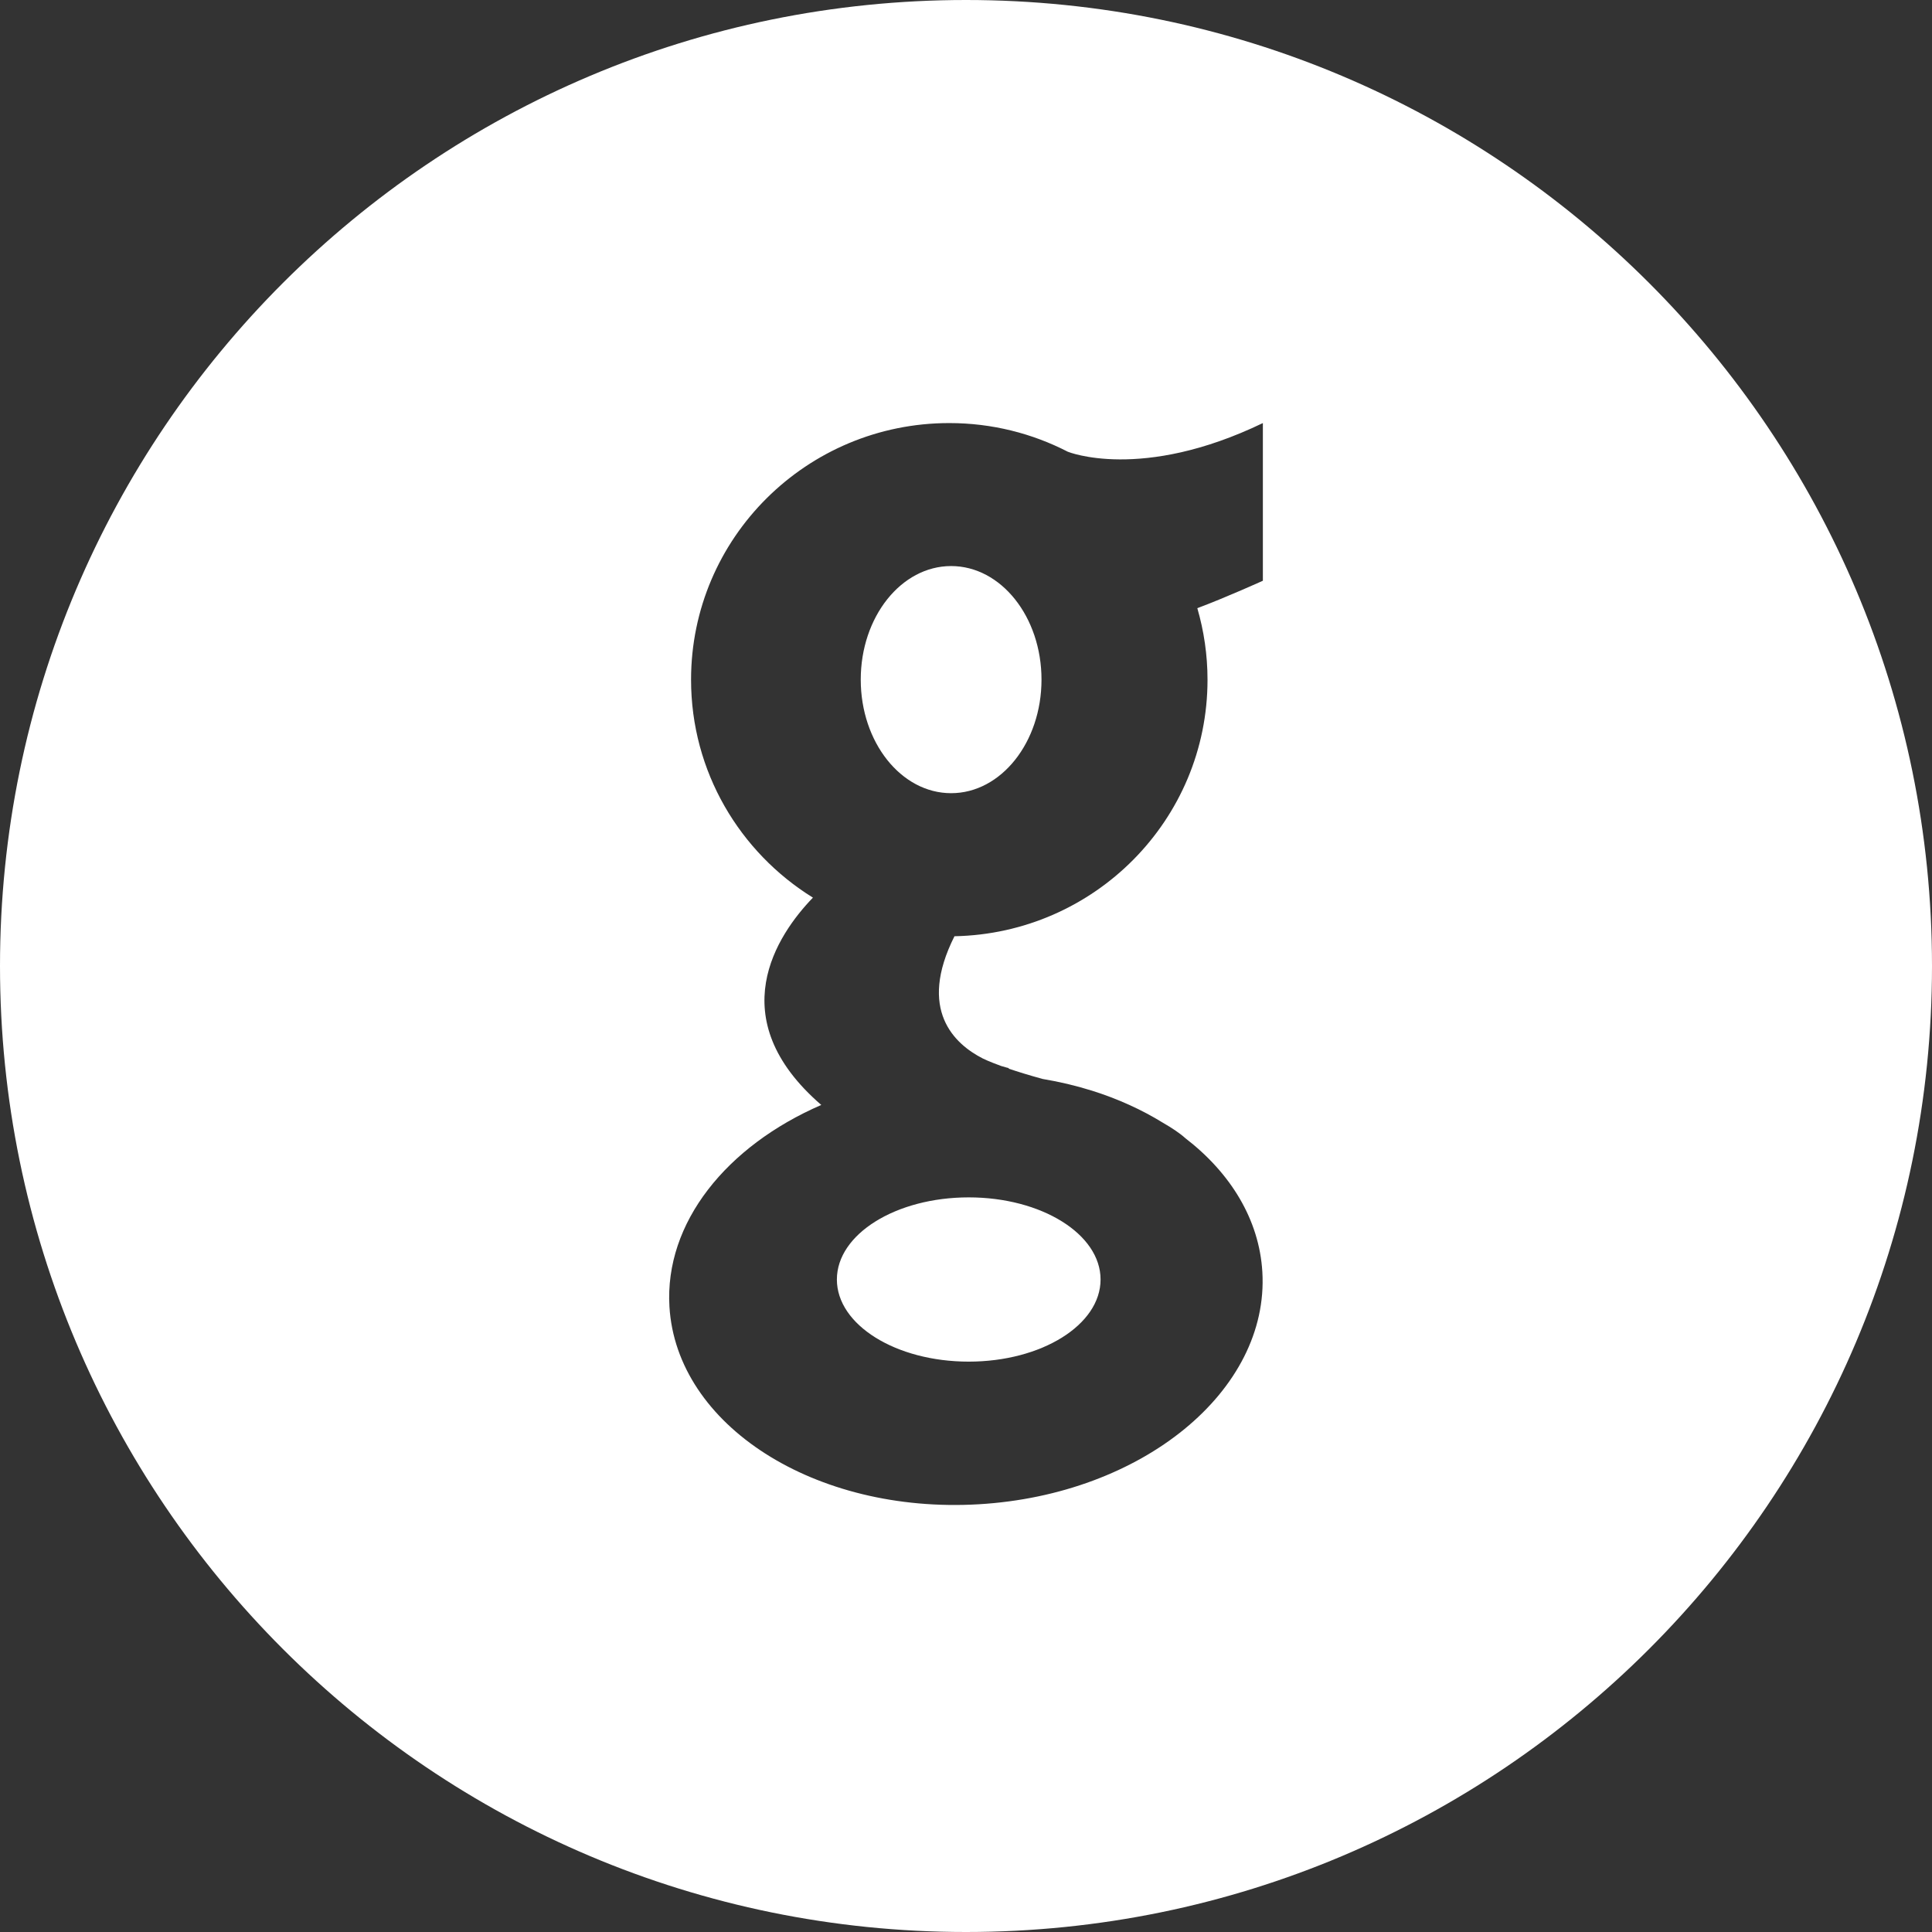 <?xml version="1.0" encoding="utf-8"?>
<!-- Generator: Adobe Illustrator 17.0.0, SVG Export Plug-In . SVG Version: 6.00 Build 0)  -->
<!DOCTYPE svg PUBLIC "-//W3C//DTD SVG 1.1 Tiny//EN" "http://www.w3.org/Graphics/SVG/1.1/DTD/svg11-tiny.dtd">
<svg version="1.1" baseProfile="tiny" id="Layer_1" xmlns="http://www.w3.org/2000/svg" xmlns:xlink="http://www.w3.org/1999/xlink"
	 x="0px" y="0px" width="100px" height="100px" viewBox="0 0 100 100" xml:space="preserve">
<rect x="0" y="0" width="100" height="100" fill="#333333" stroke="none"/>
<path fill="white" d="M50.141,61.976c3.769,0,6.824,1.903,6.824,4.251s-3.055,4.251-6.824,4.251s-6.824-1.903-6.824-4.251
	S46.372,61.976,50.141,61.976z M49.23,29.299c2.584,0,4.678,2.632,4.678,5.878s-2.094,5.878-4.678,5.878s-4.678-2.632-4.678-5.878
	S46.646,29.299,49.23,29.299z M50,0C22.386,0,0,22.386,0,50s22.386,50,50,50s50-22.386,50-50S77.614,0,50,0z M62.501,35.182
	c0,7.247-5.84,13.135-13.098,13.278c-1.916,3.813-0.003,5.578,1.468,6.328c0,0,0.298,0.151,0.95,0.388
	c0.239,0.076,0.391,0.107,0.391,0.107s-0.002,0.011-0.003,0.03c0.457,0.155,1.04,0.338,1.76,0.534
	c0.876,0.146,1.723,0.347,2.533,0.601c0.003,0,0.008,0.002,0.013,0.003c0,0,0.013,0.003,0.017,0.006
	c1.336,0.421,2.569,0.983,3.664,1.659c0.451,0.259,0.86,0.529,1.16,0.798l0.002,0.002c2.335,1.799,3.819,4.205,3.981,6.916
	c0.364,6.147-6.211,11.533-14.684,12.029C42.18,78.357,35.016,73.777,34.65,67.63c-0.257-4.348,2.959-8.313,7.859-10.438
	c-5.216-4.507-2.277-8.819-0.432-10.731c-3.786-2.345-6.308-6.519-6.308-11.279c0-7.337,5.984-13.284,13.365-13.284
	c2.213,0,4.297,0.537,6.134,1.483c0,0,3.796,1.554,10.098-1.483v8.16h0.002c0,0-1.893,0.859-3.395,1.421
	C62.314,32.655,62.501,33.897,62.501,35.182z"/>
</svg>
